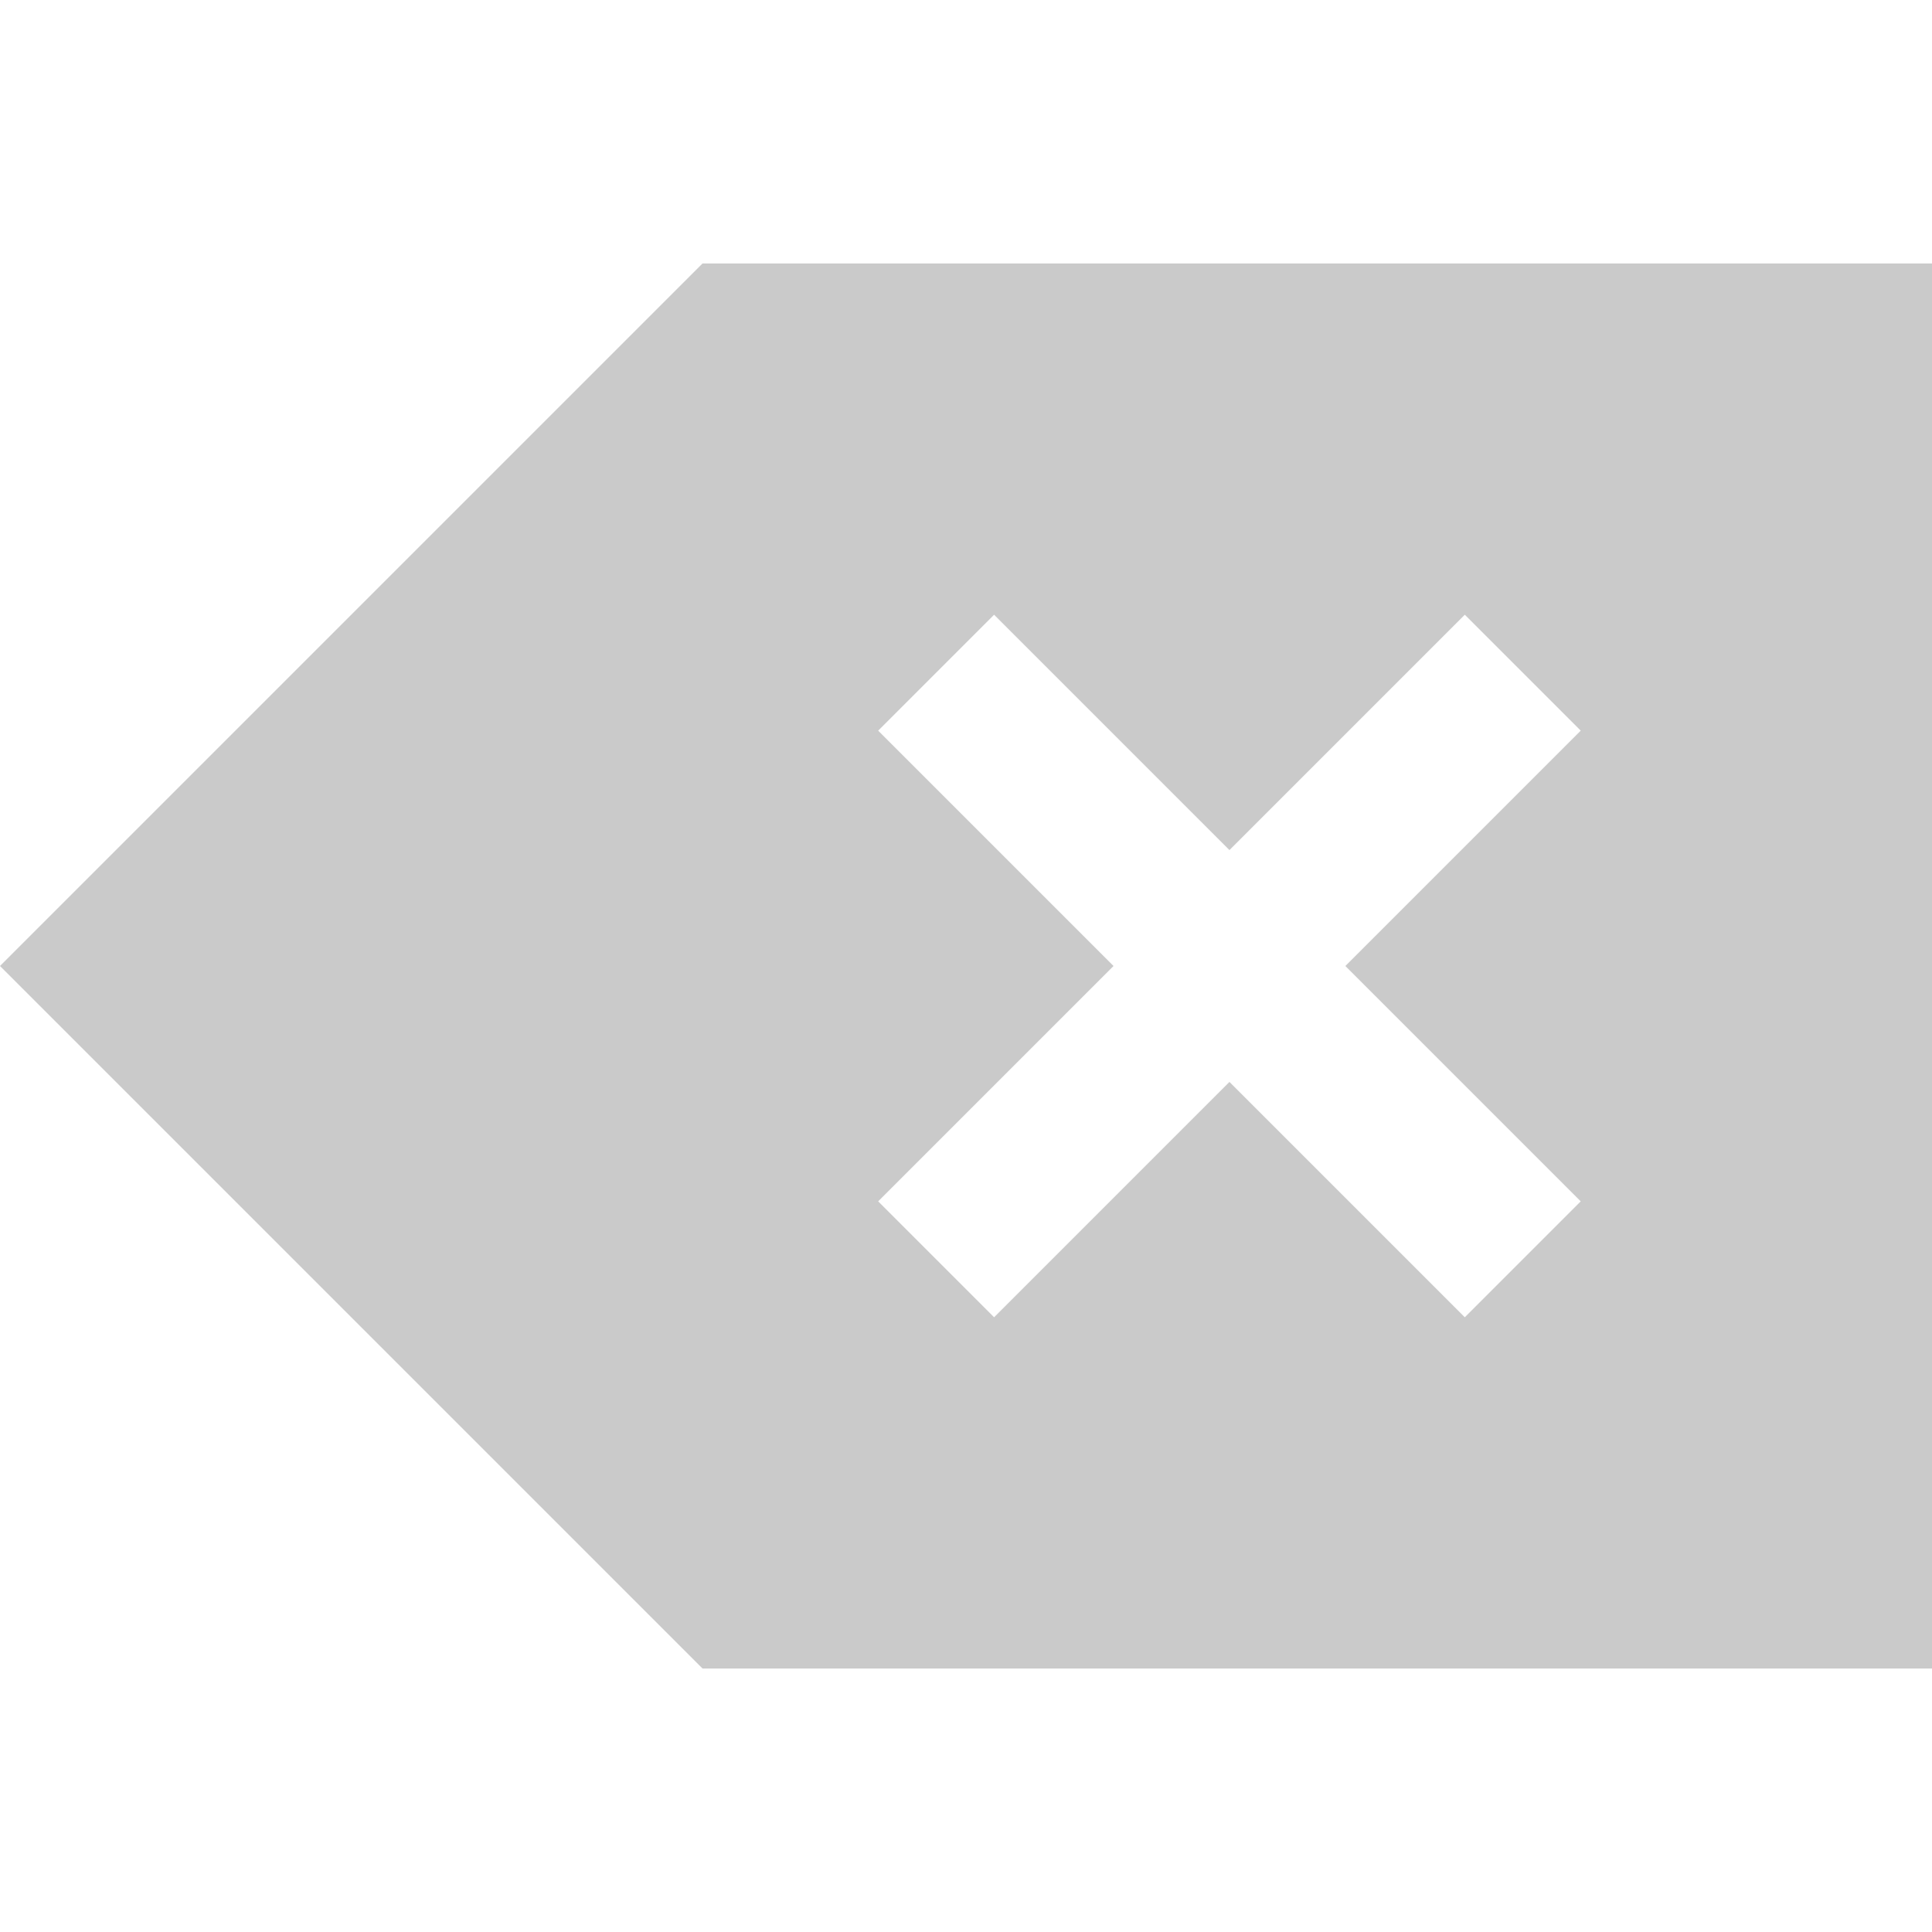 <svg xmlns="http://www.w3.org/2000/svg" xmlns:svg="http://www.w3.org/2000/svg" id="svg3754" width="22" height="22" version="1.1"><defs id="defs3756"><linearGradient id="linearGradient3257"><stop id="stop3259" offset="0" style="stop-color:#a50000;stop-opacity:1"/><stop id="stop3261" offset="1" style="stop-color:#e73800;stop-opacity:1"/></linearGradient></defs><g id="layer1" transform="translate(-768.571,-676.076)"><path style="opacity:1;fill:#cacaca;fill-opacity:1;stroke:none" id="path4160" d="M 8 3 L 0.943 10.057 L 0 11 L 0.943 11.943 L 8 19 L 20.334 19 L 22 19 L 22 3 L 20.334 3 L 8 3 z M 11.32 7 L 14 9.68 L 16.68 7 L 18 8.32 L 15.32 11 L 18 13.68 L 16.68 15 L 14 12.32 L 11.32 15 L 10 13.68 L 12.68 11 L 10 8.32 L 11.32 7 z" transform="translate(768.571,676.076)"/></g></svg>
